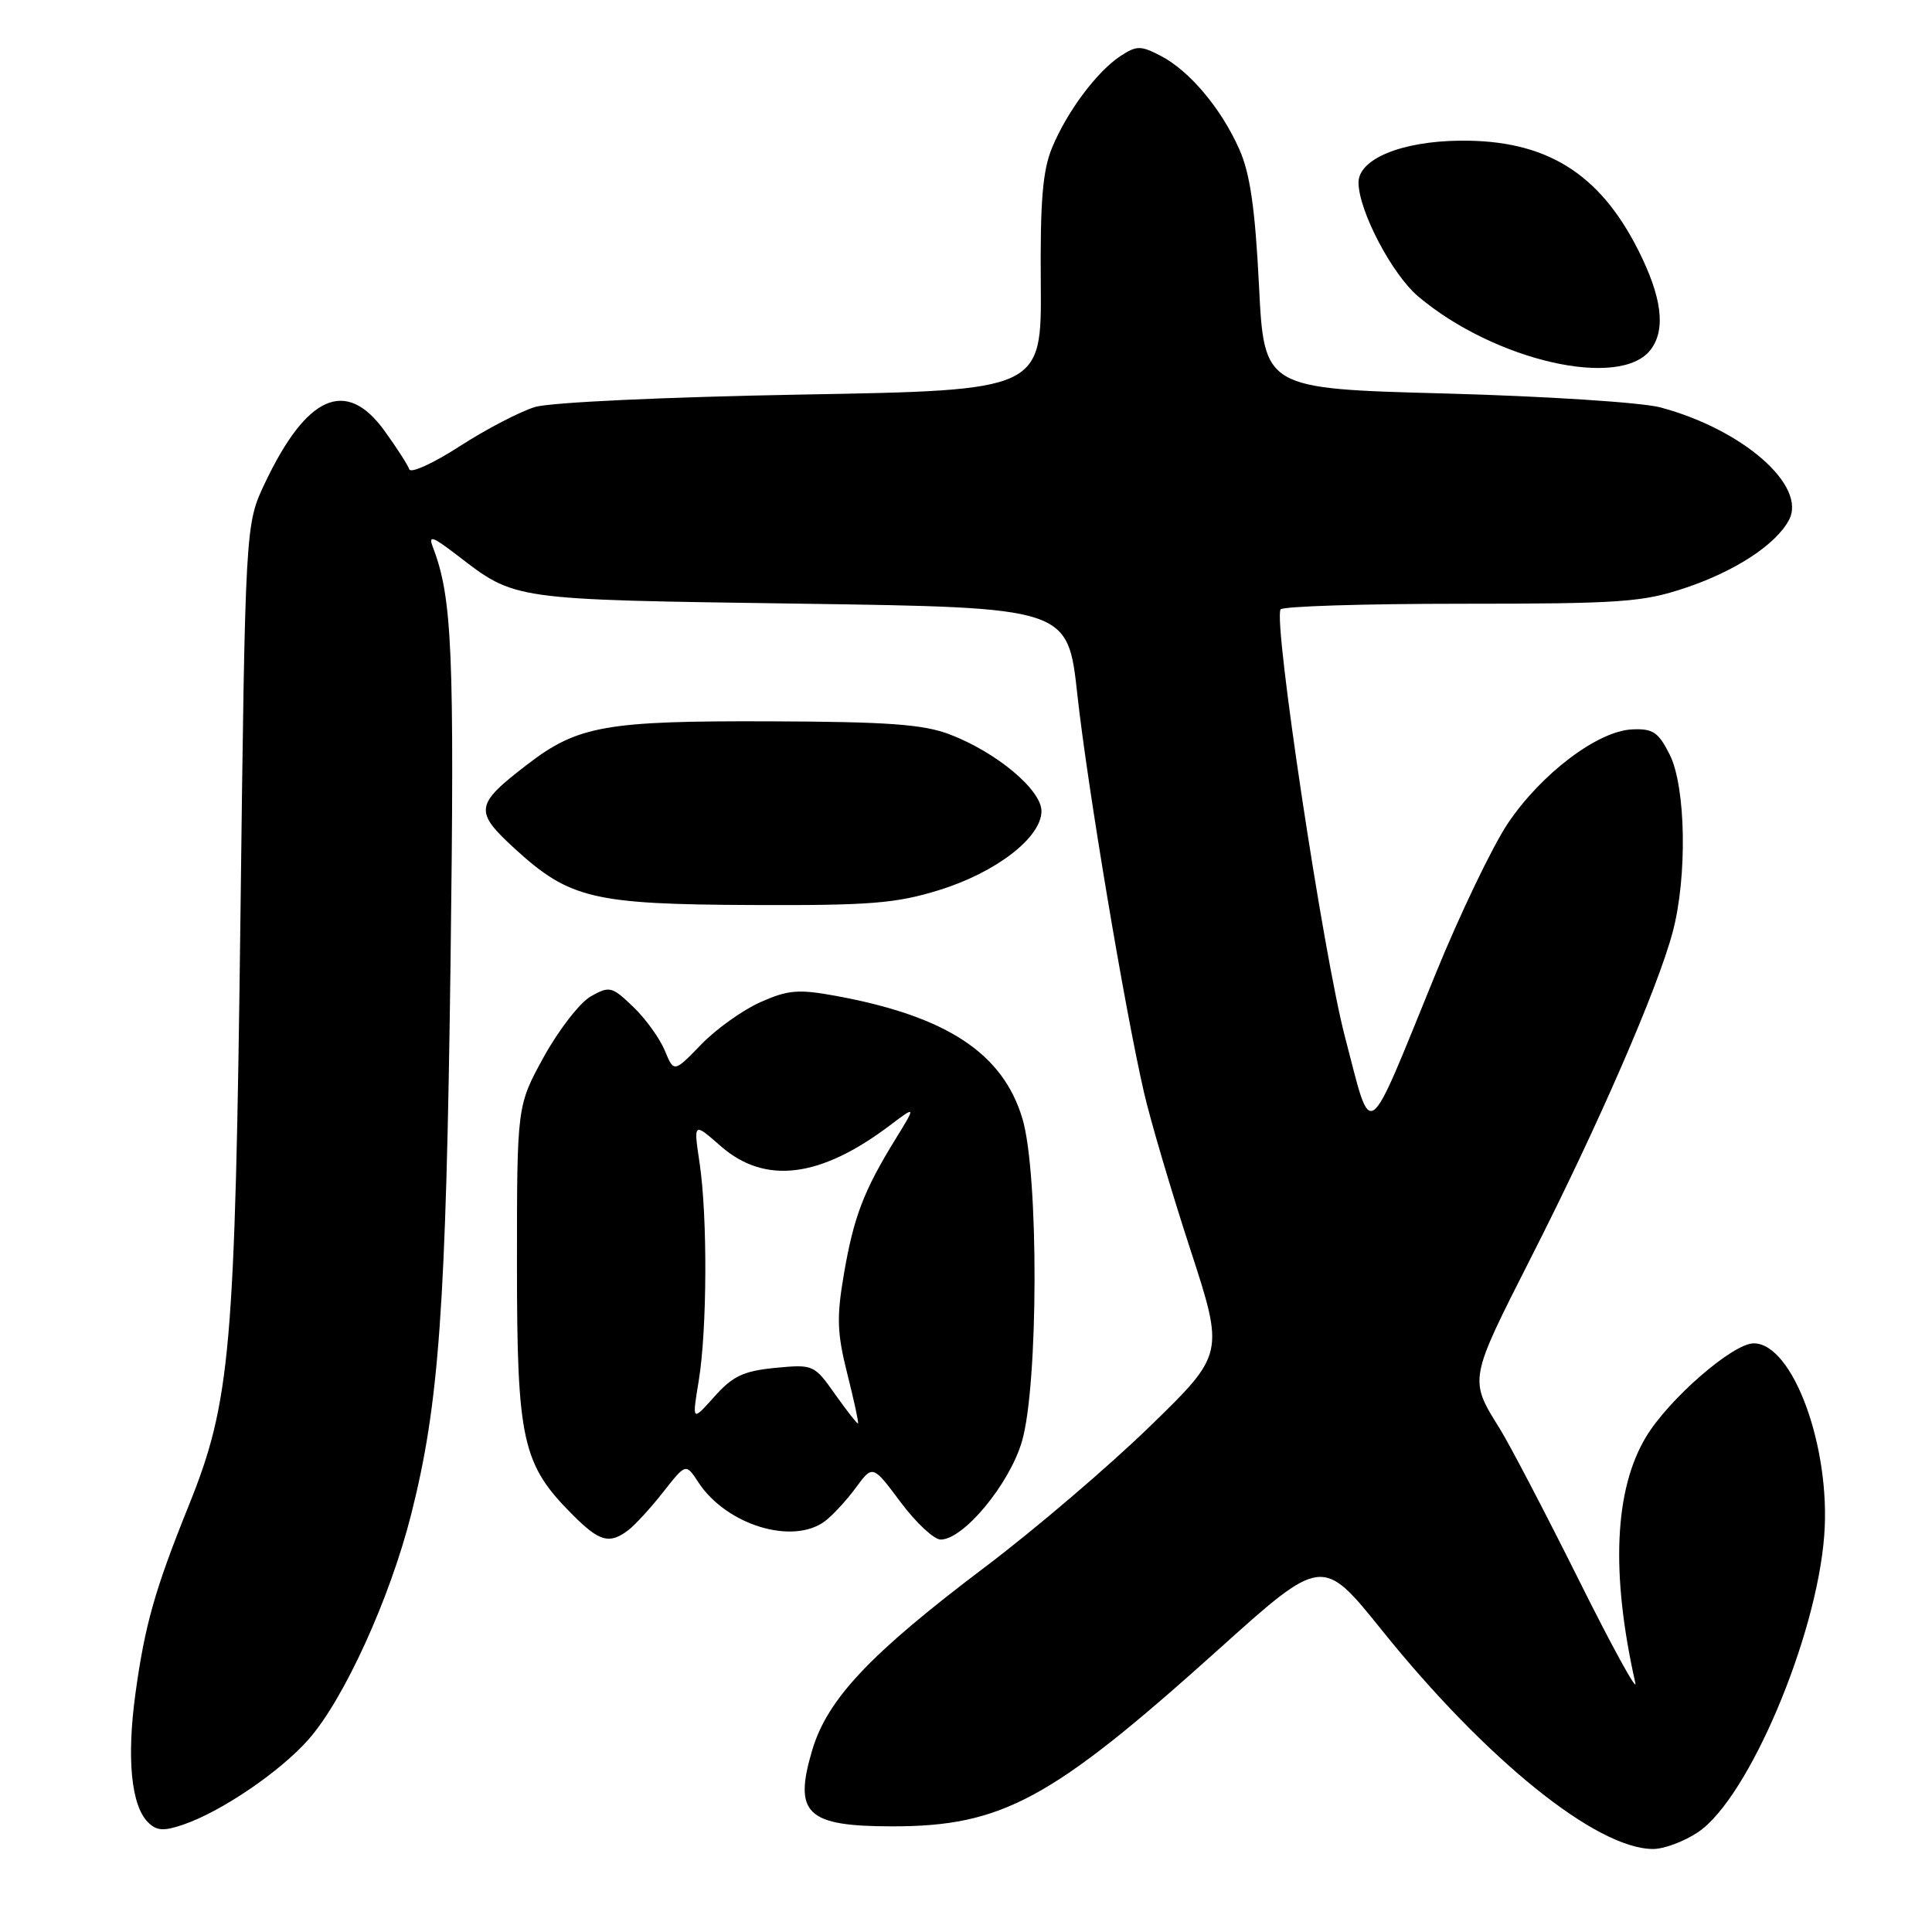 <?xml version="1.0" encoding="UTF-8" standalone="no"?>
<!DOCTYPE svg PUBLIC "-//W3C//DTD SVG 1.1//EN" "http://www.w3.org/Graphics/SVG/1.1/DTD/svg11.dtd" >
<svg xmlns="http://www.w3.org/2000/svg" xmlns:xlink="http://www.w3.org/1999/xlink" version="1.1" viewBox="0 0 256 256">
 <g >
 <path fill="currentColor"
d=" M 225.03 242.75 C 231.67 238.26 240.70 217.01 241.72 203.45 C 242.61 191.75 237.56 178.00 232.38 178.00 C 229.61 178.00 221.15 185.36 218.11 190.39 C 213.90 197.39 213.42 208.47 216.69 223.00 C 217.00 224.38 213.62 218.22 209.18 209.31 C 204.74 200.41 200.04 191.41 198.73 189.31 C 194.63 182.73 194.60 182.92 202.94 166.49 C 211.77 149.12 219.64 131.02 221.64 123.50 C 223.59 116.19 223.39 104.28 221.25 100.00 C 219.75 97.01 219.02 96.52 216.26 96.65 C 211.71 96.85 204.21 102.53 199.80 109.10 C 197.77 112.13 193.45 121.12 190.21 129.07 C 180.84 152.03 181.87 151.32 178.21 137.37 C 175.32 126.32 168.71 82.43 169.68 80.75 C 169.92 80.34 180.68 80.00 193.59 80.00 C 214.73 80.00 217.68 79.79 223.28 77.91 C 229.93 75.69 235.30 72.17 237.04 68.92 C 239.48 64.38 230.95 56.90 220.00 53.98 C 217.51 53.32 204.78 52.50 191.50 52.14 C 167.50 51.50 167.50 51.50 166.82 37.79 C 166.31 27.62 165.64 22.98 164.22 19.79 C 161.81 14.36 157.61 9.37 153.80 7.40 C 151.15 6.02 150.61 6.03 148.49 7.41 C 145.36 9.47 141.44 14.70 139.43 19.51 C 138.16 22.55 137.82 26.55 137.91 37.57 C 138.02 51.72 138.02 51.72 106.26 52.28 C 88.13 52.61 72.95 53.31 70.89 53.93 C 68.91 54.53 64.43 56.86 60.93 59.12 C 57.44 61.38 54.42 62.76 54.23 62.18 C 54.03 61.60 52.55 59.30 50.93 57.06 C 45.86 50.06 40.64 52.35 35.11 64.00 C 32.50 69.50 32.50 69.50 31.86 121.50 C 31.15 179.02 30.56 185.72 25.01 199.50 C 20.52 210.63 19.20 215.30 17.95 224.38 C 16.77 232.97 17.38 239.24 19.61 241.46 C 20.74 242.60 21.69 242.66 24.26 241.78 C 29.33 240.06 37.17 234.72 40.92 230.44 C 45.60 225.11 51.66 211.81 54.47 200.71 C 58.19 186.04 59.10 173.29 59.70 127.47 C 60.23 86.36 59.93 79.19 57.36 72.51 C 56.73 70.86 57.29 71.05 60.55 73.55 C 68.35 79.55 67.59 79.44 105.99 79.99 C 141.49 80.50 141.49 80.50 142.75 92.00 C 144.09 104.22 149.01 133.58 151.59 144.78 C 152.44 148.47 155.19 157.78 157.69 165.45 C 162.24 179.40 162.24 179.40 152.37 189.00 C 146.94 194.28 137.10 202.68 130.50 207.66 C 115.29 219.14 109.63 225.14 107.62 231.91 C 105.12 240.34 106.87 242.00 118.25 242.00 C 132.80 242.00 139.30 238.48 161.36 218.65 C 175.21 206.19 175.21 206.19 183.12 216.03 C 196.94 233.21 211.56 245.00 219.05 245.00 C 220.51 245.00 223.20 243.99 225.03 242.75 Z  M 83.26 202.75 C 84.16 202.06 86.24 199.79 87.89 197.69 C 90.88 193.88 90.88 193.88 92.54 196.42 C 96.26 202.09 105.07 204.78 109.34 201.54 C 110.35 200.78 112.18 198.79 113.41 197.12 C 115.64 194.09 115.64 194.09 119.34 199.05 C 121.37 201.77 123.76 204.00 124.64 204.00 C 127.66 204.00 133.71 196.72 135.40 191.04 C 137.60 183.61 137.66 155.57 135.48 148.24 C 132.90 139.57 125.46 134.66 110.76 131.96 C 105.80 131.05 104.43 131.16 100.76 132.79 C 98.42 133.83 94.88 136.36 92.90 138.41 C 89.30 142.13 89.30 142.13 88.08 139.18 C 87.40 137.56 85.52 134.95 83.88 133.39 C 81.08 130.70 80.76 130.63 78.29 132.02 C 76.85 132.83 74.06 136.43 72.08 140.00 C 68.50 146.50 68.50 146.50 68.50 167.50 C 68.50 190.94 69.19 194.04 75.92 200.76 C 79.45 204.29 80.76 204.65 83.26 202.75 Z  M 124.41 117.95 C 131.97 115.62 138.00 110.97 138.00 107.48 C 138.00 104.66 132.06 99.69 125.84 97.31 C 122.36 95.98 117.65 95.63 102.00 95.58 C 80.29 95.50 76.55 96.16 69.89 101.28 C 62.90 106.64 62.78 107.49 68.26 112.50 C 75.48 119.09 78.62 119.83 99.64 119.92 C 115.25 119.99 118.72 119.71 124.41 117.95 Z  M 218.75 46.30 C 220.75 43.61 220.21 39.36 217.07 33.13 C 211.90 22.89 204.80 18.53 193.50 18.64 C 185.70 18.71 180.00 21.07 180.01 24.20 C 180.03 27.93 184.46 36.37 187.94 39.30 C 198.10 47.85 214.77 51.63 218.75 46.30 Z  M 110.67 184.77 C 107.89 180.82 107.77 180.77 102.73 181.25 C 98.53 181.66 97.09 182.33 94.66 185.06 C 91.69 188.38 91.69 188.38 92.59 182.94 C 93.70 176.14 93.76 161.24 92.70 154.10 C 91.89 148.70 91.89 148.70 95.48 151.85 C 101.35 157.00 108.67 156.11 117.94 149.10 C 121.39 146.50 121.39 146.50 118.62 151.00 C 114.44 157.79 113.12 161.26 111.83 168.77 C 110.84 174.54 110.91 176.63 112.27 182.03 C 113.16 185.56 113.80 188.52 113.69 188.61 C 113.59 188.70 112.23 186.97 110.67 184.77 Z "/>
</g>
</svg>